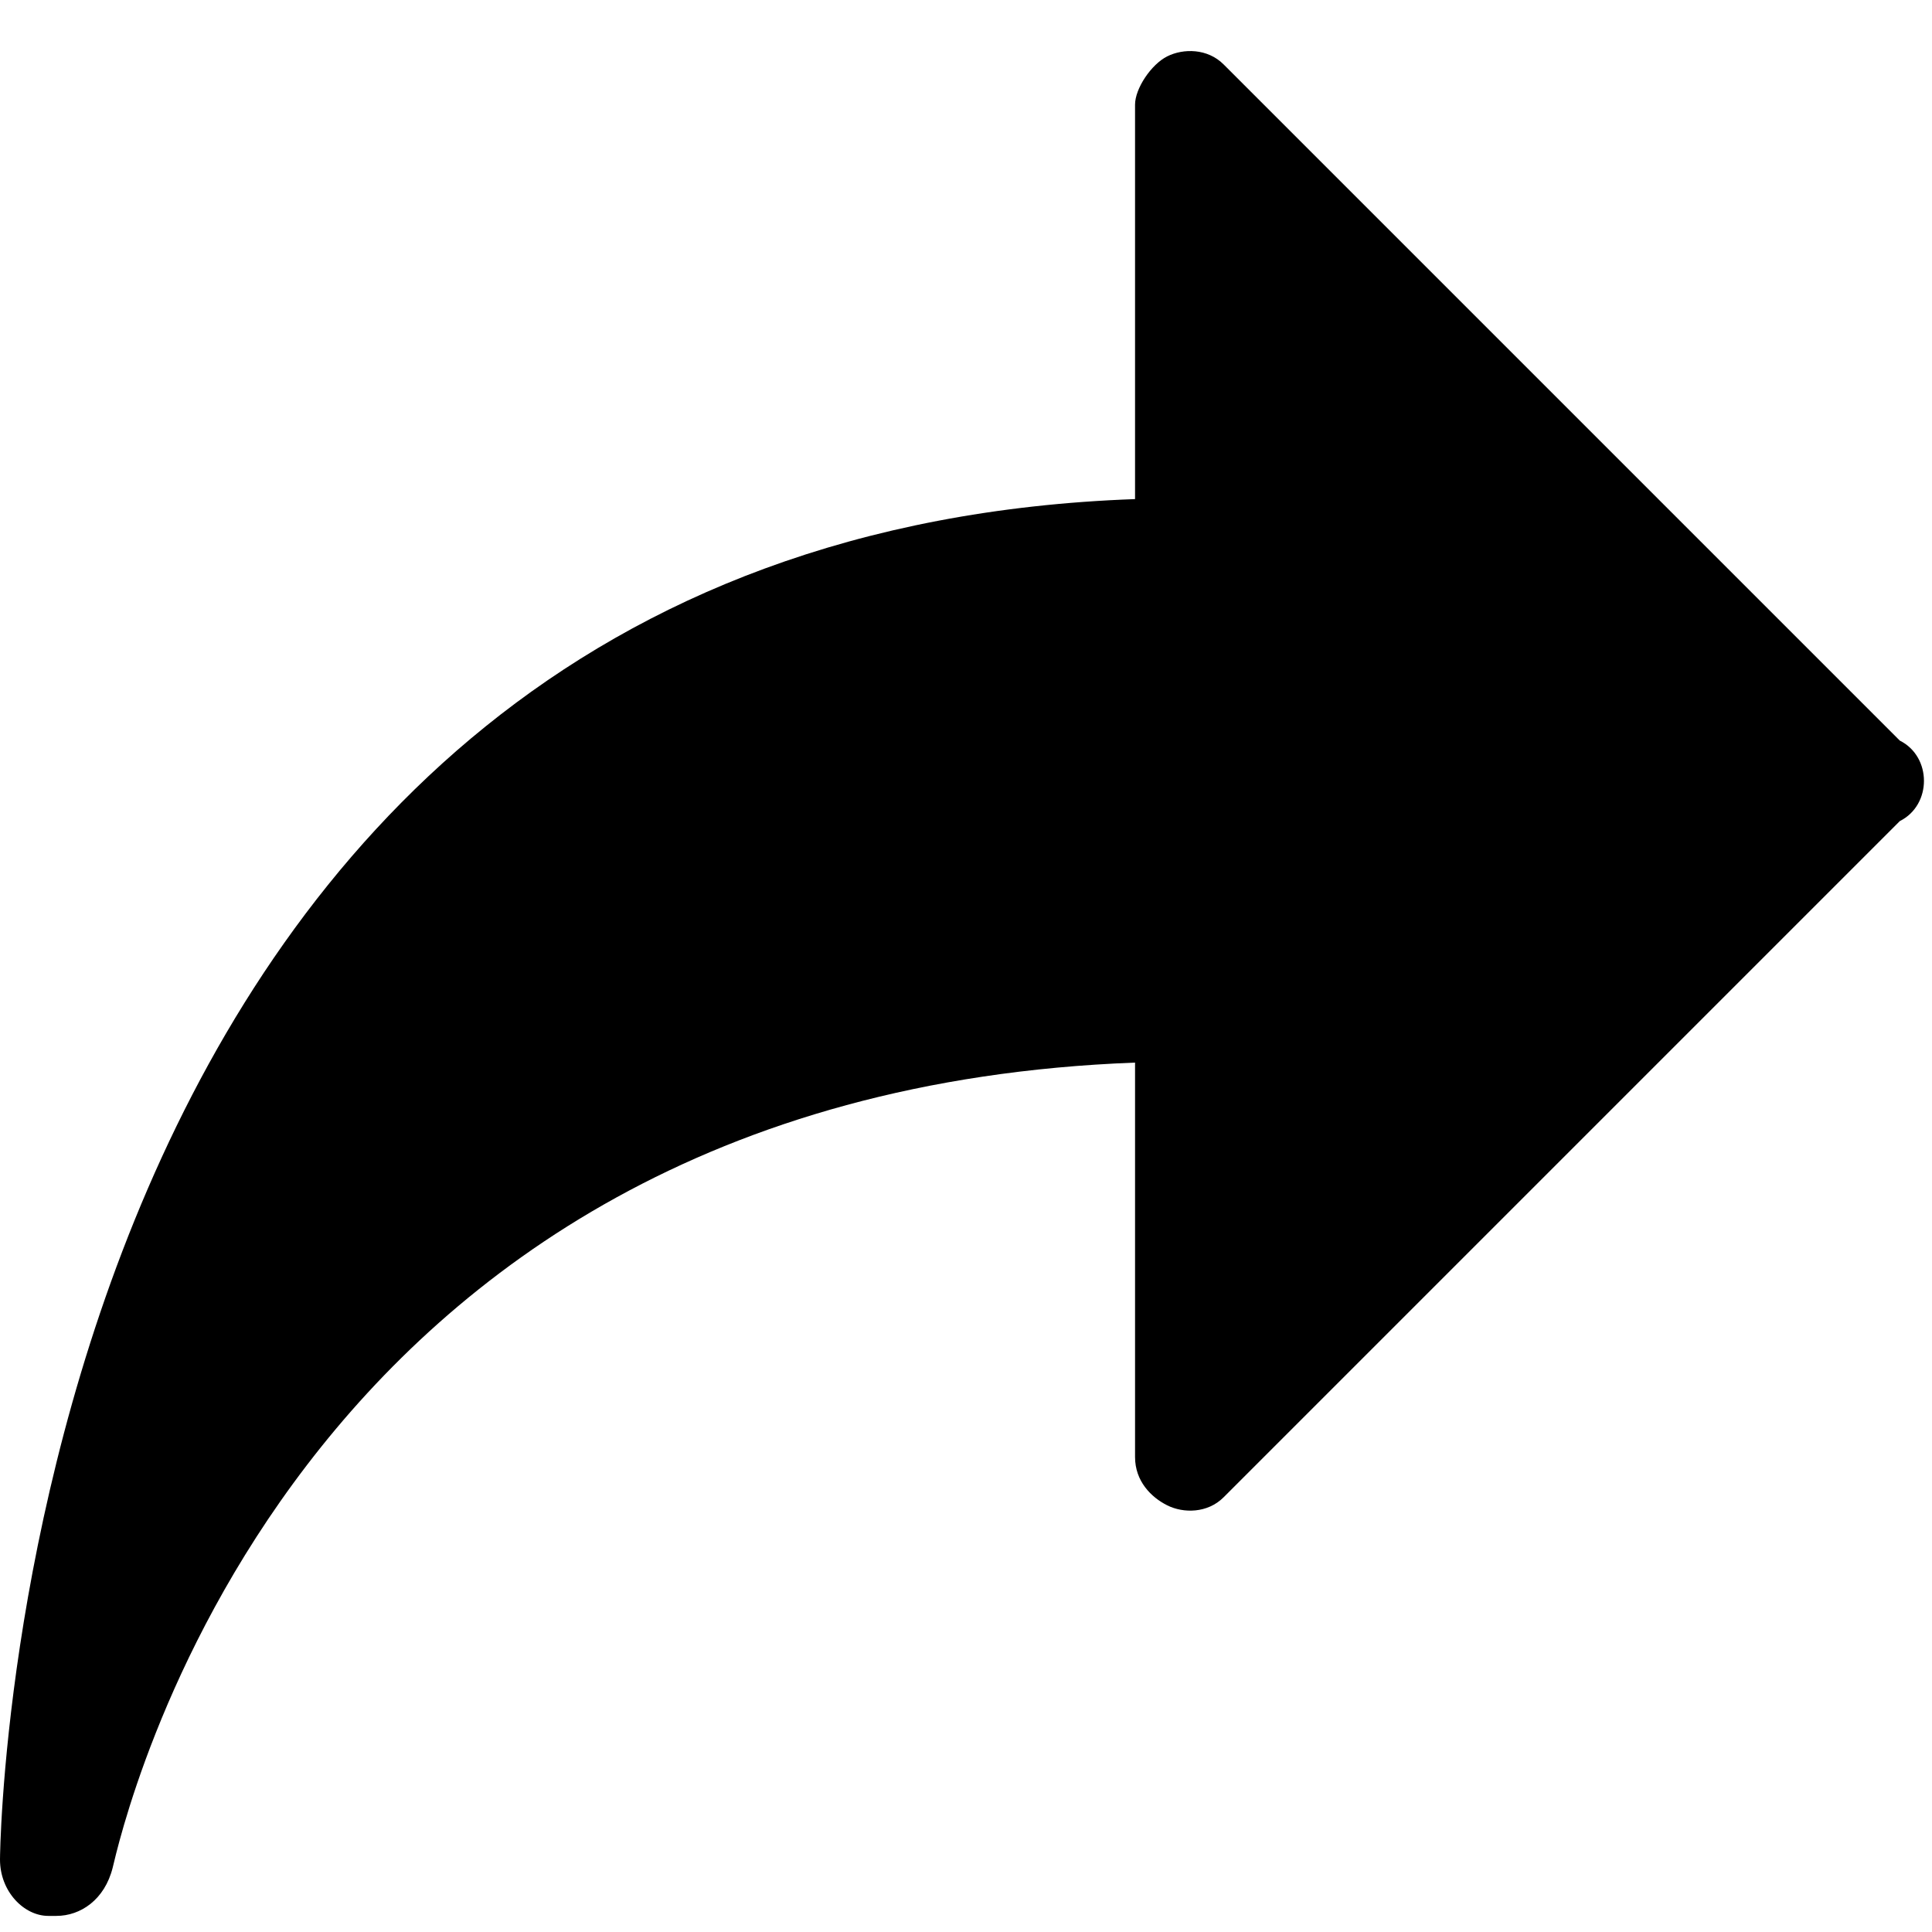 <svg xmlns="http://www.w3.org/2000/svg" viewBox="0 0 24 24"><path d="M23.6 9.2L15.2.8c-.2-.2-.5-.2-.7-.1-.2.1-.4.4-.4.6v4.9C.2 6.7 0 22.9 0 23.1c0 .4.3.7.6.7h.1c.3 0 .6-.2.7-.6.1-.4 2.1-9.6 12.7-10v4.9c0 .3.2.5.4.6.2.1.5.1.7-.1l8.4-8.4c.2-.1.3-.3.3-.5s-.1-.4-.3-.5z"/></svg>